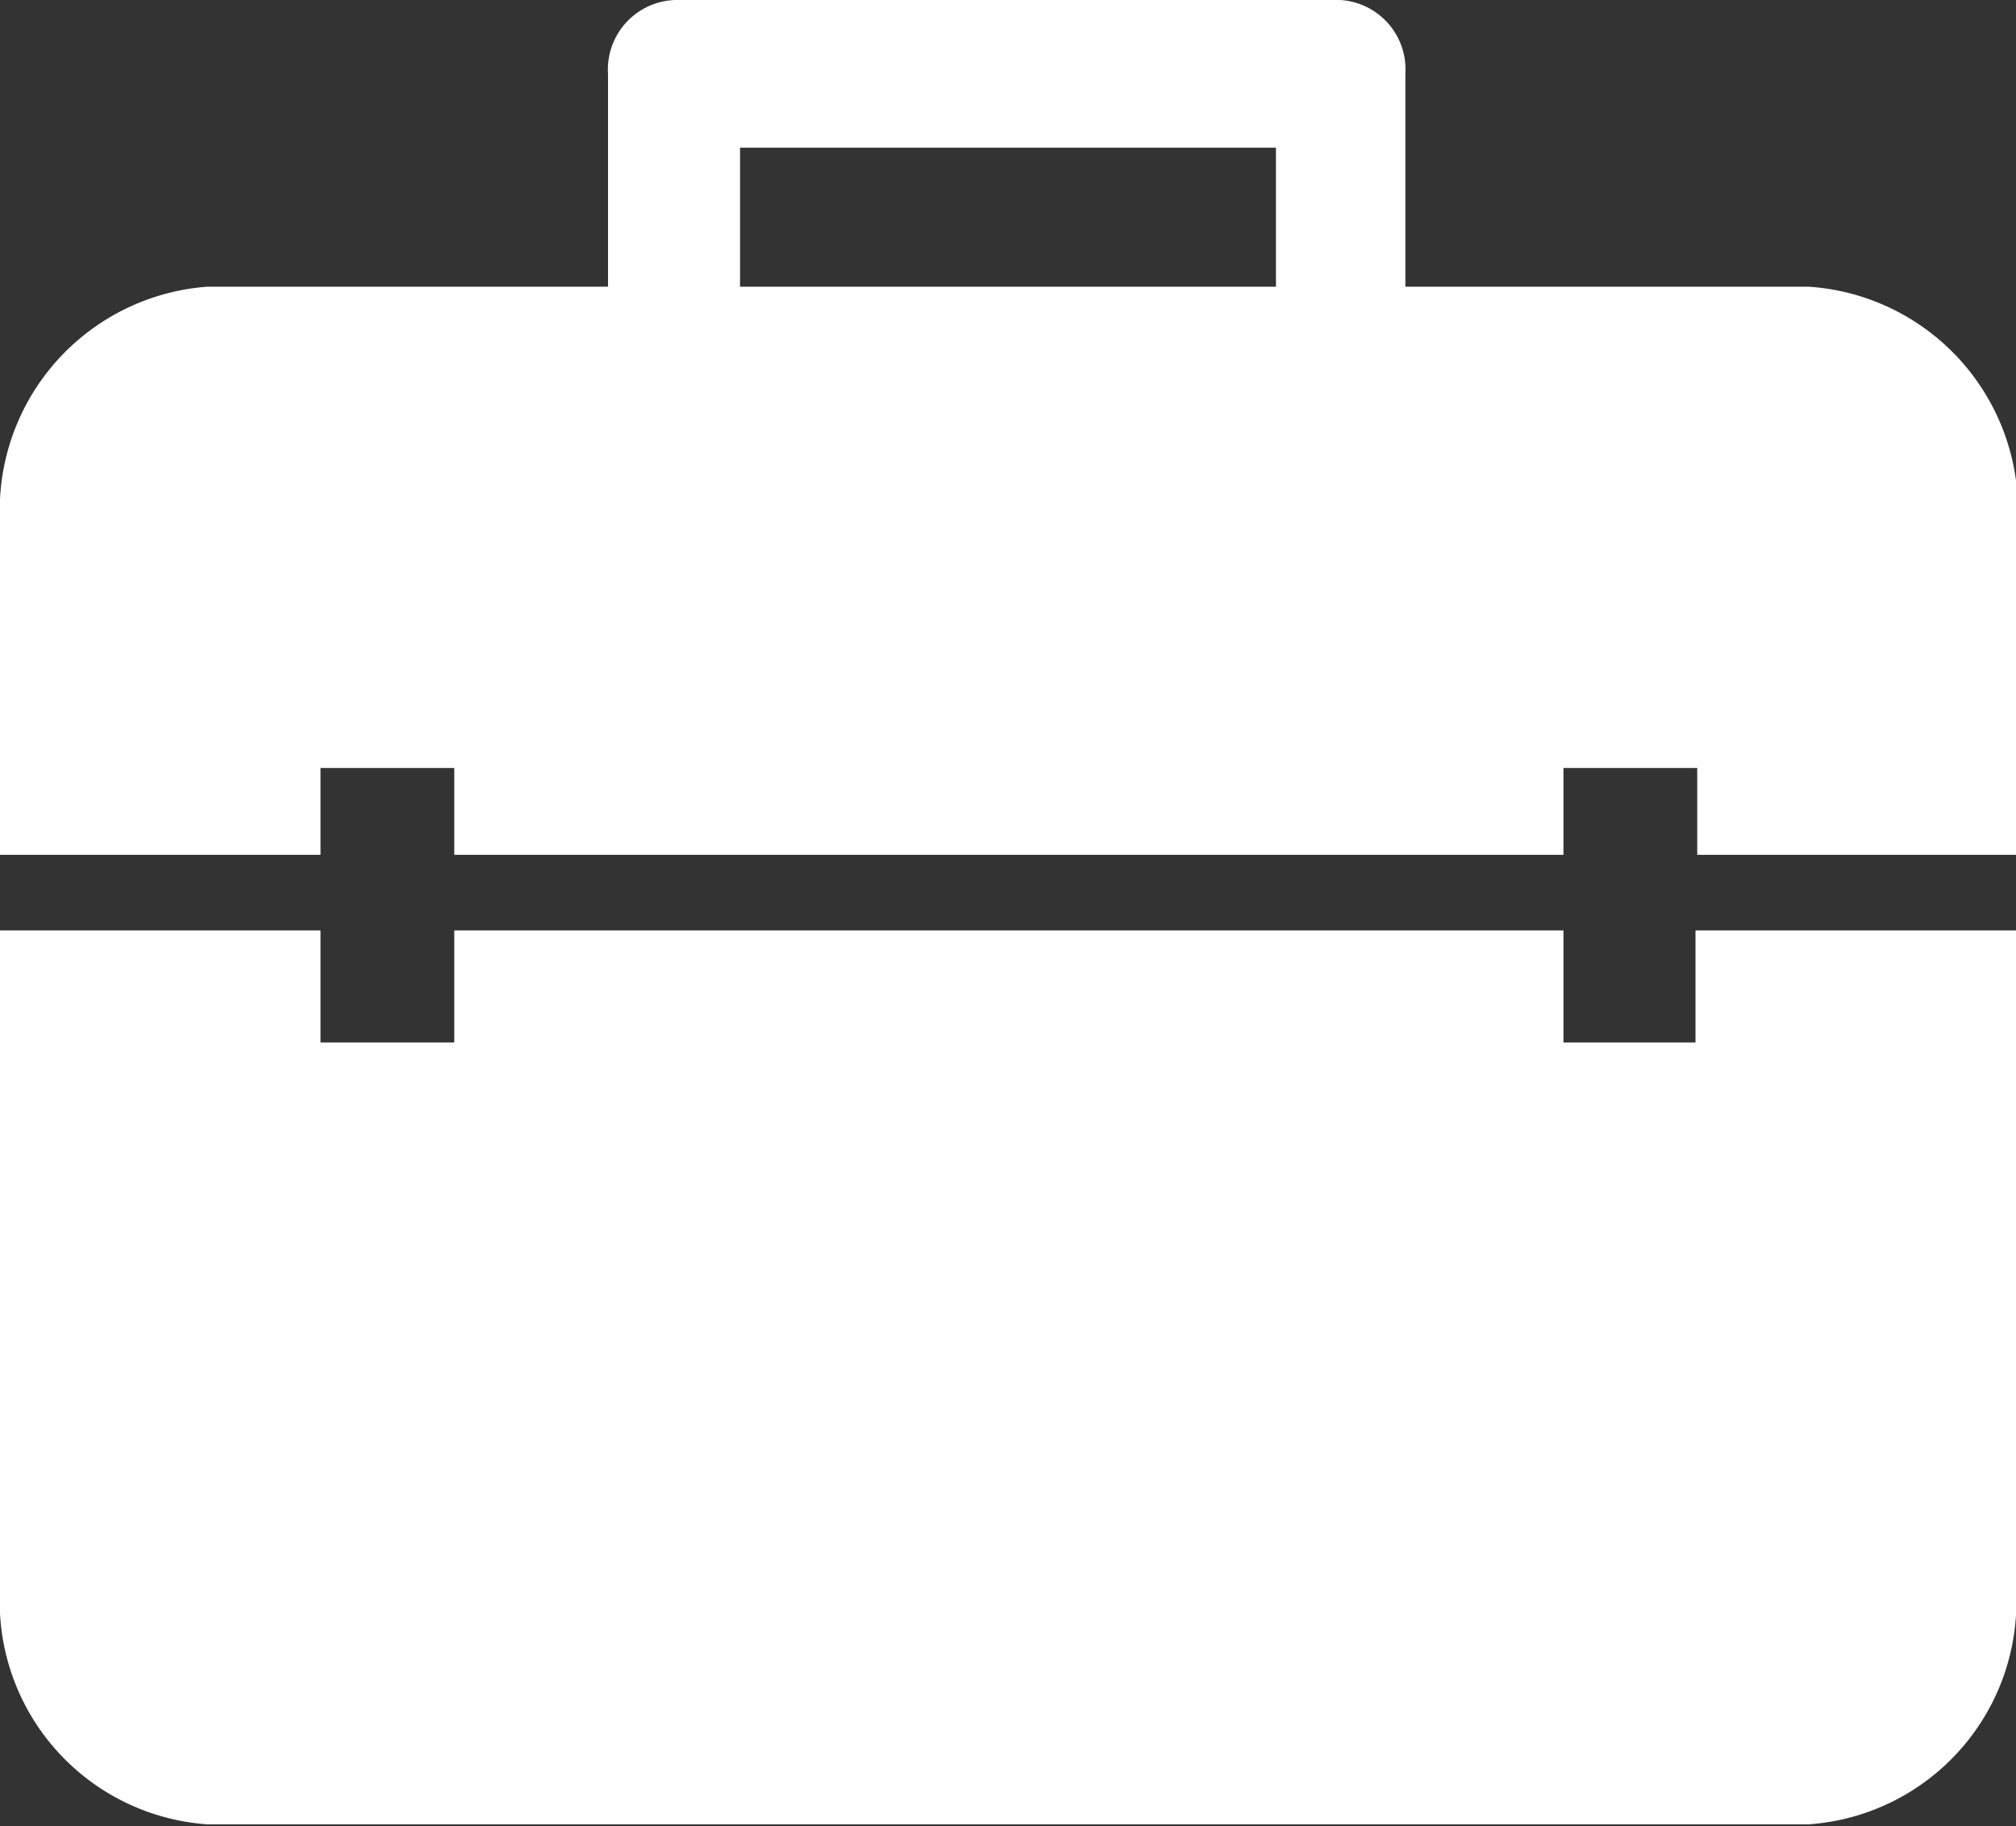 <svg xmlns="http://www.w3.org/2000/svg" viewBox="0 0 23.21 21.02"><rect x="0" y="0" width="23.21" height="21.02" fill="#333333" stroke="none"/><defs><style>.cls-1{fill:#fff;}</style></defs><title>jobagent</title><g id="Слой_2" data-name="Слой 2"><g id="Layer_1" data-name="Layer 1"><g id="Layer_1-2" data-name="Layer 1-2"><path class="cls-1" d="M19.52,10.71V12H18V10.71H5.23V12H3.69V10.71H0V18.3A2.57,2.57,0,0,0,2.39,21H20.82a2.57,2.57,0,0,0,2.39-2.72V10.71Z"/><path class="cls-1" d="M20.82,3.3H16.18V.85A.8.8,0,0,0,15.43,0H7.78A.8.8,0,0,0,7,.85V3.3H2.39A2.58,2.58,0,0,0,0,6V9.84H3.69v-1H5.23v1H18v-1h1.54v1h3.69V6A2.58,2.58,0,0,0,20.82,3.3Zm-6.13,0H8.52V1.7h6.17Z"/></g></g></g></svg>